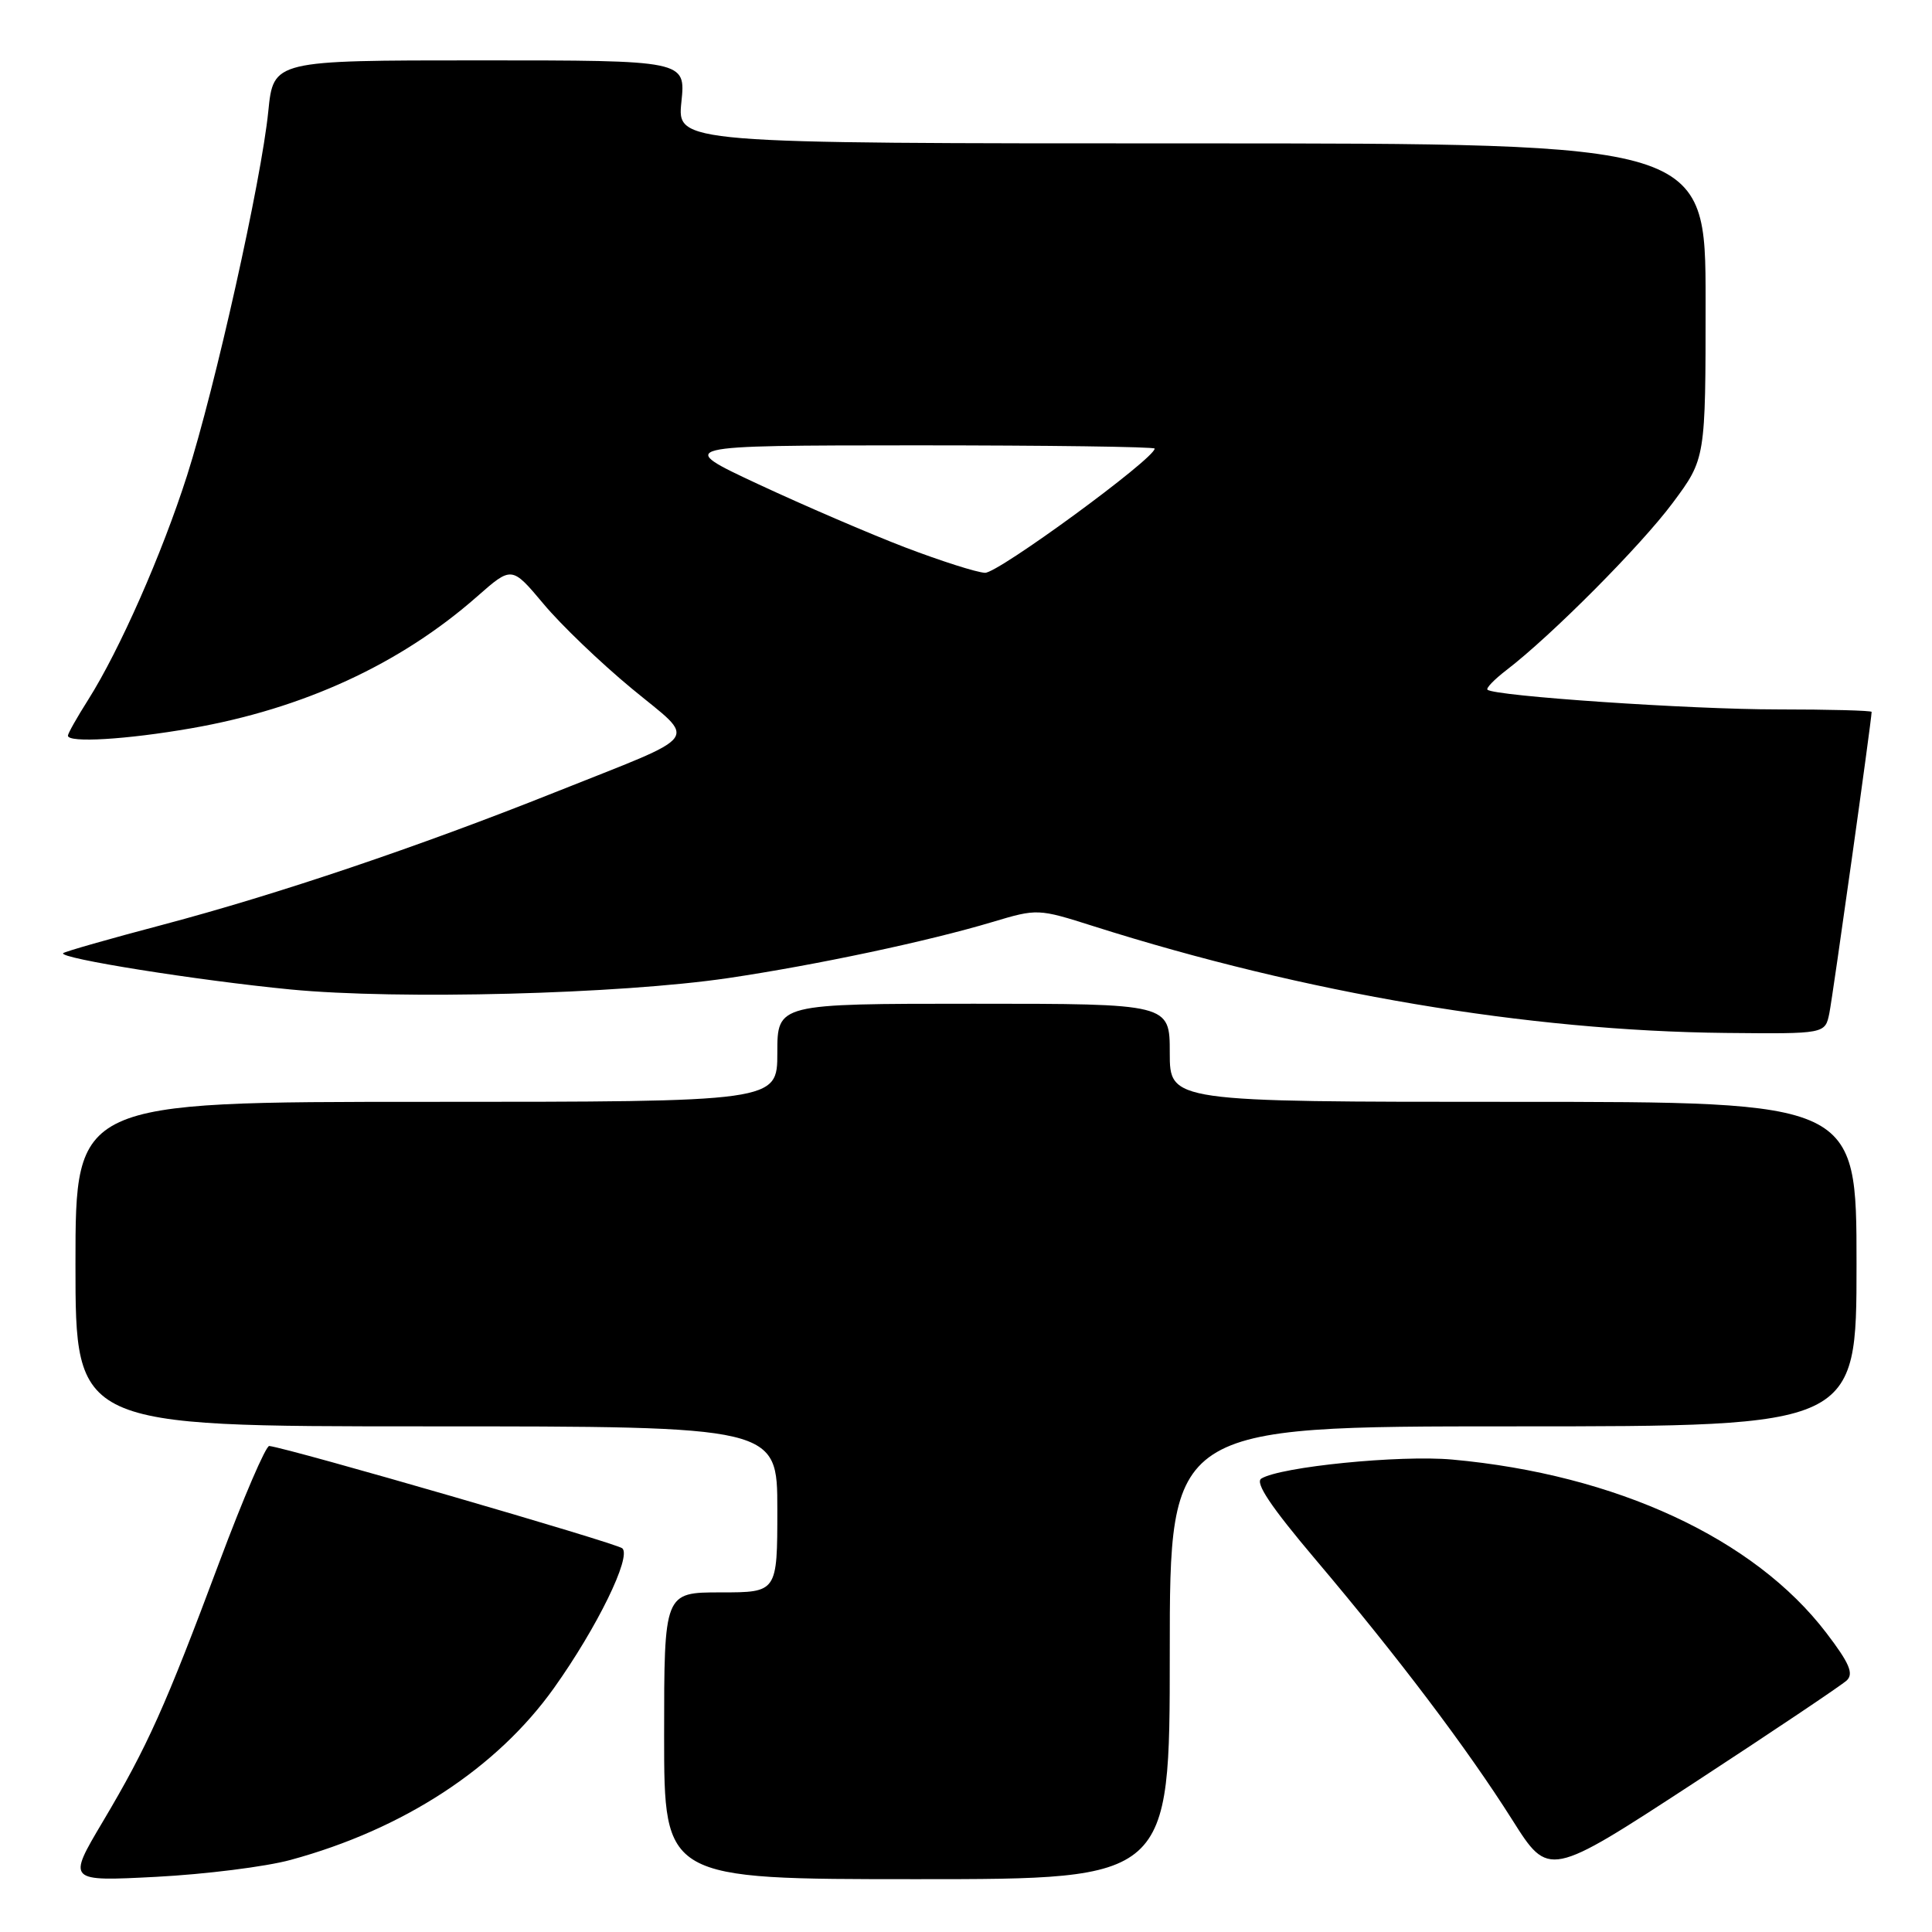 <?xml version="1.0" encoding="UTF-8" standalone="no"?>
<!DOCTYPE svg PUBLIC "-//W3C//DTD SVG 1.1//EN" "http://www.w3.org/Graphics/SVG/1.1/DTD/svg11.dtd" >
<svg xmlns="http://www.w3.org/2000/svg" xmlns:xlink="http://www.w3.org/1999/xlink" version="1.1" viewBox="0 0 256 256">
 <g >
 <path fill="currentColor"
d=" M 38.50 246.45 C 53.45 242.39 65.85 234.29 73.42 223.65 C 79.13 215.63 83.70 206.27 82.46 205.16 C 81.68 204.47 38.47 191.94 35.68 191.60 C 35.23 191.55 32.25 198.47 29.06 207.00 C 21.89 226.18 19.55 231.40 13.61 241.40 C 8.92 249.30 8.92 249.30 20.71 248.69 C 27.19 248.35 35.20 247.35 38.50 246.45 Z  M 155.00 219.00 C 155.00 189.00 155.00 189.00 200.50 189.00 C 246.00 189.00 246.00 189.00 246.00 167.50 C 246.00 146.00 246.00 146.00 200.50 146.00 C 155.00 146.00 155.00 146.00 155.00 139.50 C 155.00 133.00 155.00 133.00 129.00 133.00 C 103.00 133.00 103.00 133.00 103.00 139.50 C 103.00 146.00 103.00 146.00 56.50 146.00 C 10.00 146.00 10.00 146.00 10.00 167.50 C 10.00 189.00 10.00 189.00 56.50 189.00 C 103.00 189.00 103.00 189.00 103.00 200.00 C 103.00 211.00 103.00 211.00 95.50 211.00 C 88.00 211.00 88.00 211.00 88.00 230.00 C 88.00 249.00 88.00 249.00 121.50 249.00 C 155.00 249.00 155.00 249.00 155.00 219.00 Z  M 244.71 222.66 C 245.65 221.76 245.04 220.35 242.00 216.37 C 232.45 203.85 214.14 195.37 192.43 193.40 C 185.49 192.77 169.68 194.35 167.13 195.92 C 166.26 196.46 168.42 199.67 174.27 206.59 C 185.22 219.53 194.39 231.66 200.39 241.15 C 205.22 248.80 205.22 248.80 224.36 236.31 C 234.89 229.43 244.04 223.29 244.71 222.66 Z  M 242.40 134.25 C 242.86 131.96 248.00 95.35 248.00 94.33 C 248.00 94.15 242.38 94.00 235.52 94.00 C 223.98 94.00 198.03 92.24 197.10 91.39 C 196.88 91.19 198.00 90.03 199.60 88.80 C 205.57 84.23 217.43 72.30 221.64 66.64 C 226.00 60.78 226.00 60.78 226.00 39.89 C 226.00 19.00 226.00 19.00 157.86 19.00 C 89.72 19.00 89.72 19.00 90.29 13.50 C 90.86 8.00 90.86 8.00 63.54 8.00 C 36.23 8.00 36.23 8.00 35.55 14.75 C 34.63 23.93 28.50 51.37 24.79 63.00 C 21.46 73.42 15.85 86.13 11.68 92.73 C 10.20 95.06 9.00 97.19 9.00 97.48 C 9.00 98.46 16.75 98.00 25.35 96.50 C 40.21 93.91 53.05 87.99 63.22 79.04 C 67.81 75.00 67.81 75.00 72.02 80.02 C 74.33 82.79 79.58 87.82 83.68 91.21 C 92.42 98.45 93.47 97.03 73.50 105.00 C 55.49 112.19 36.75 118.51 21.62 122.52 C 14.54 124.39 8.58 126.09 8.37 126.30 C 7.70 126.97 26.16 129.91 38.50 131.11 C 52.80 132.49 82.06 131.73 96.50 129.60 C 108.14 127.87 122.96 124.73 131.50 122.17 C 137.46 120.39 137.54 120.39 144.91 122.73 C 172.99 131.64 202.41 136.60 228.67 136.87 C 241.84 137.00 241.84 137.00 242.40 134.25 Z  M 119.96 72.54 C 115.26 70.74 106.48 66.96 100.46 64.15 C 89.50 59.03 89.50 59.03 121.25 59.01 C 138.71 59.01 153.00 59.20 153.00 59.44 C 153.00 60.77 132.22 75.98 130.52 75.90 C 129.41 75.85 124.66 74.33 119.96 72.54 Z "/>
</g>
</svg>